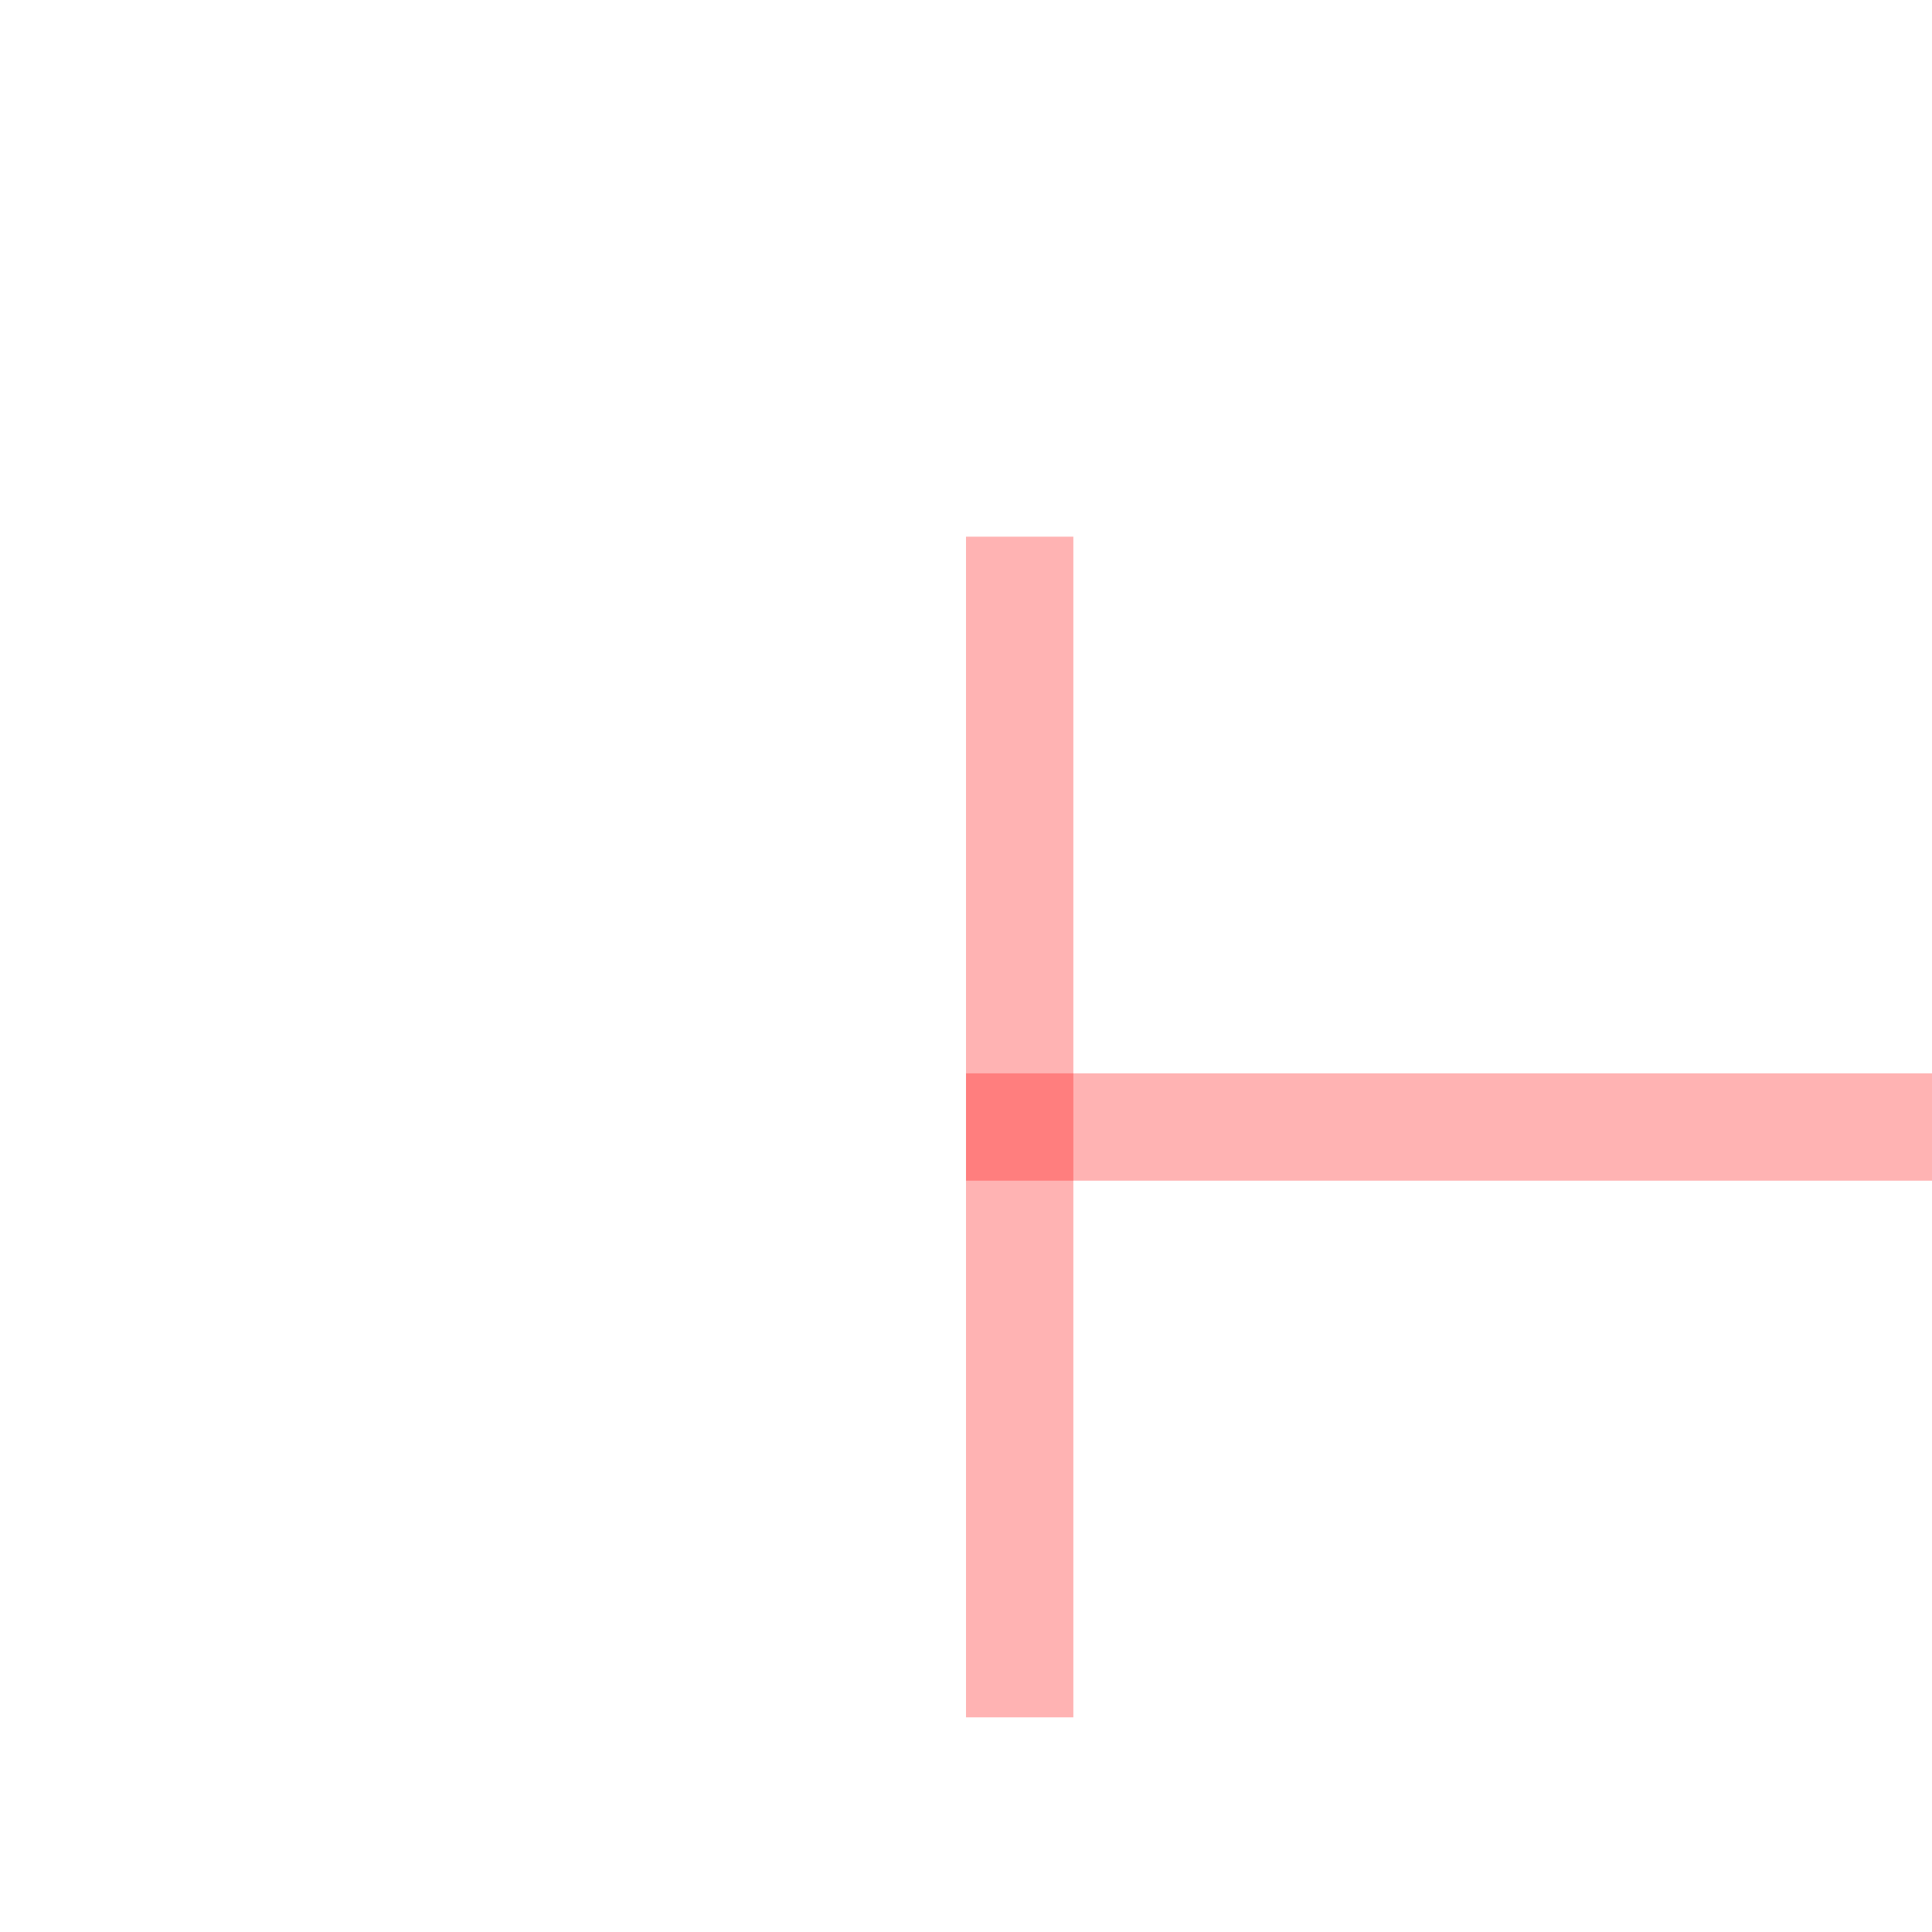 ﻿<?xml version="1.0" encoding="utf-8"?>
<svg version="1.1" xmlns:xlink="http://www.w3.org/1999/xlink" width="18px" height="18px" preserveAspectRatio="xMinYMid meet" viewBox="762 347  18 16" xmlns="http://www.w3.org/2000/svg">
  <path d="M 1012.5 322  L 1012.5 305  A 5 5 0 0 0 1007.5 300.5 L 795 300.5  A 5 5 0 0 0 790.5 305.5 L 790.5 351  A 5 5 0 0 1 785.5 356.5 L 771 356.5  " stroke-width="1" stroke="#ff0000" fill="none" stroke-opacity="0.298" />
  <path d="M 772 362  L 772 351  L 771 351  L 771 362  L 772 362  Z " fill-rule="nonzero" fill="#ff0000" stroke="none" fill-opacity="0.298" />
</svg>